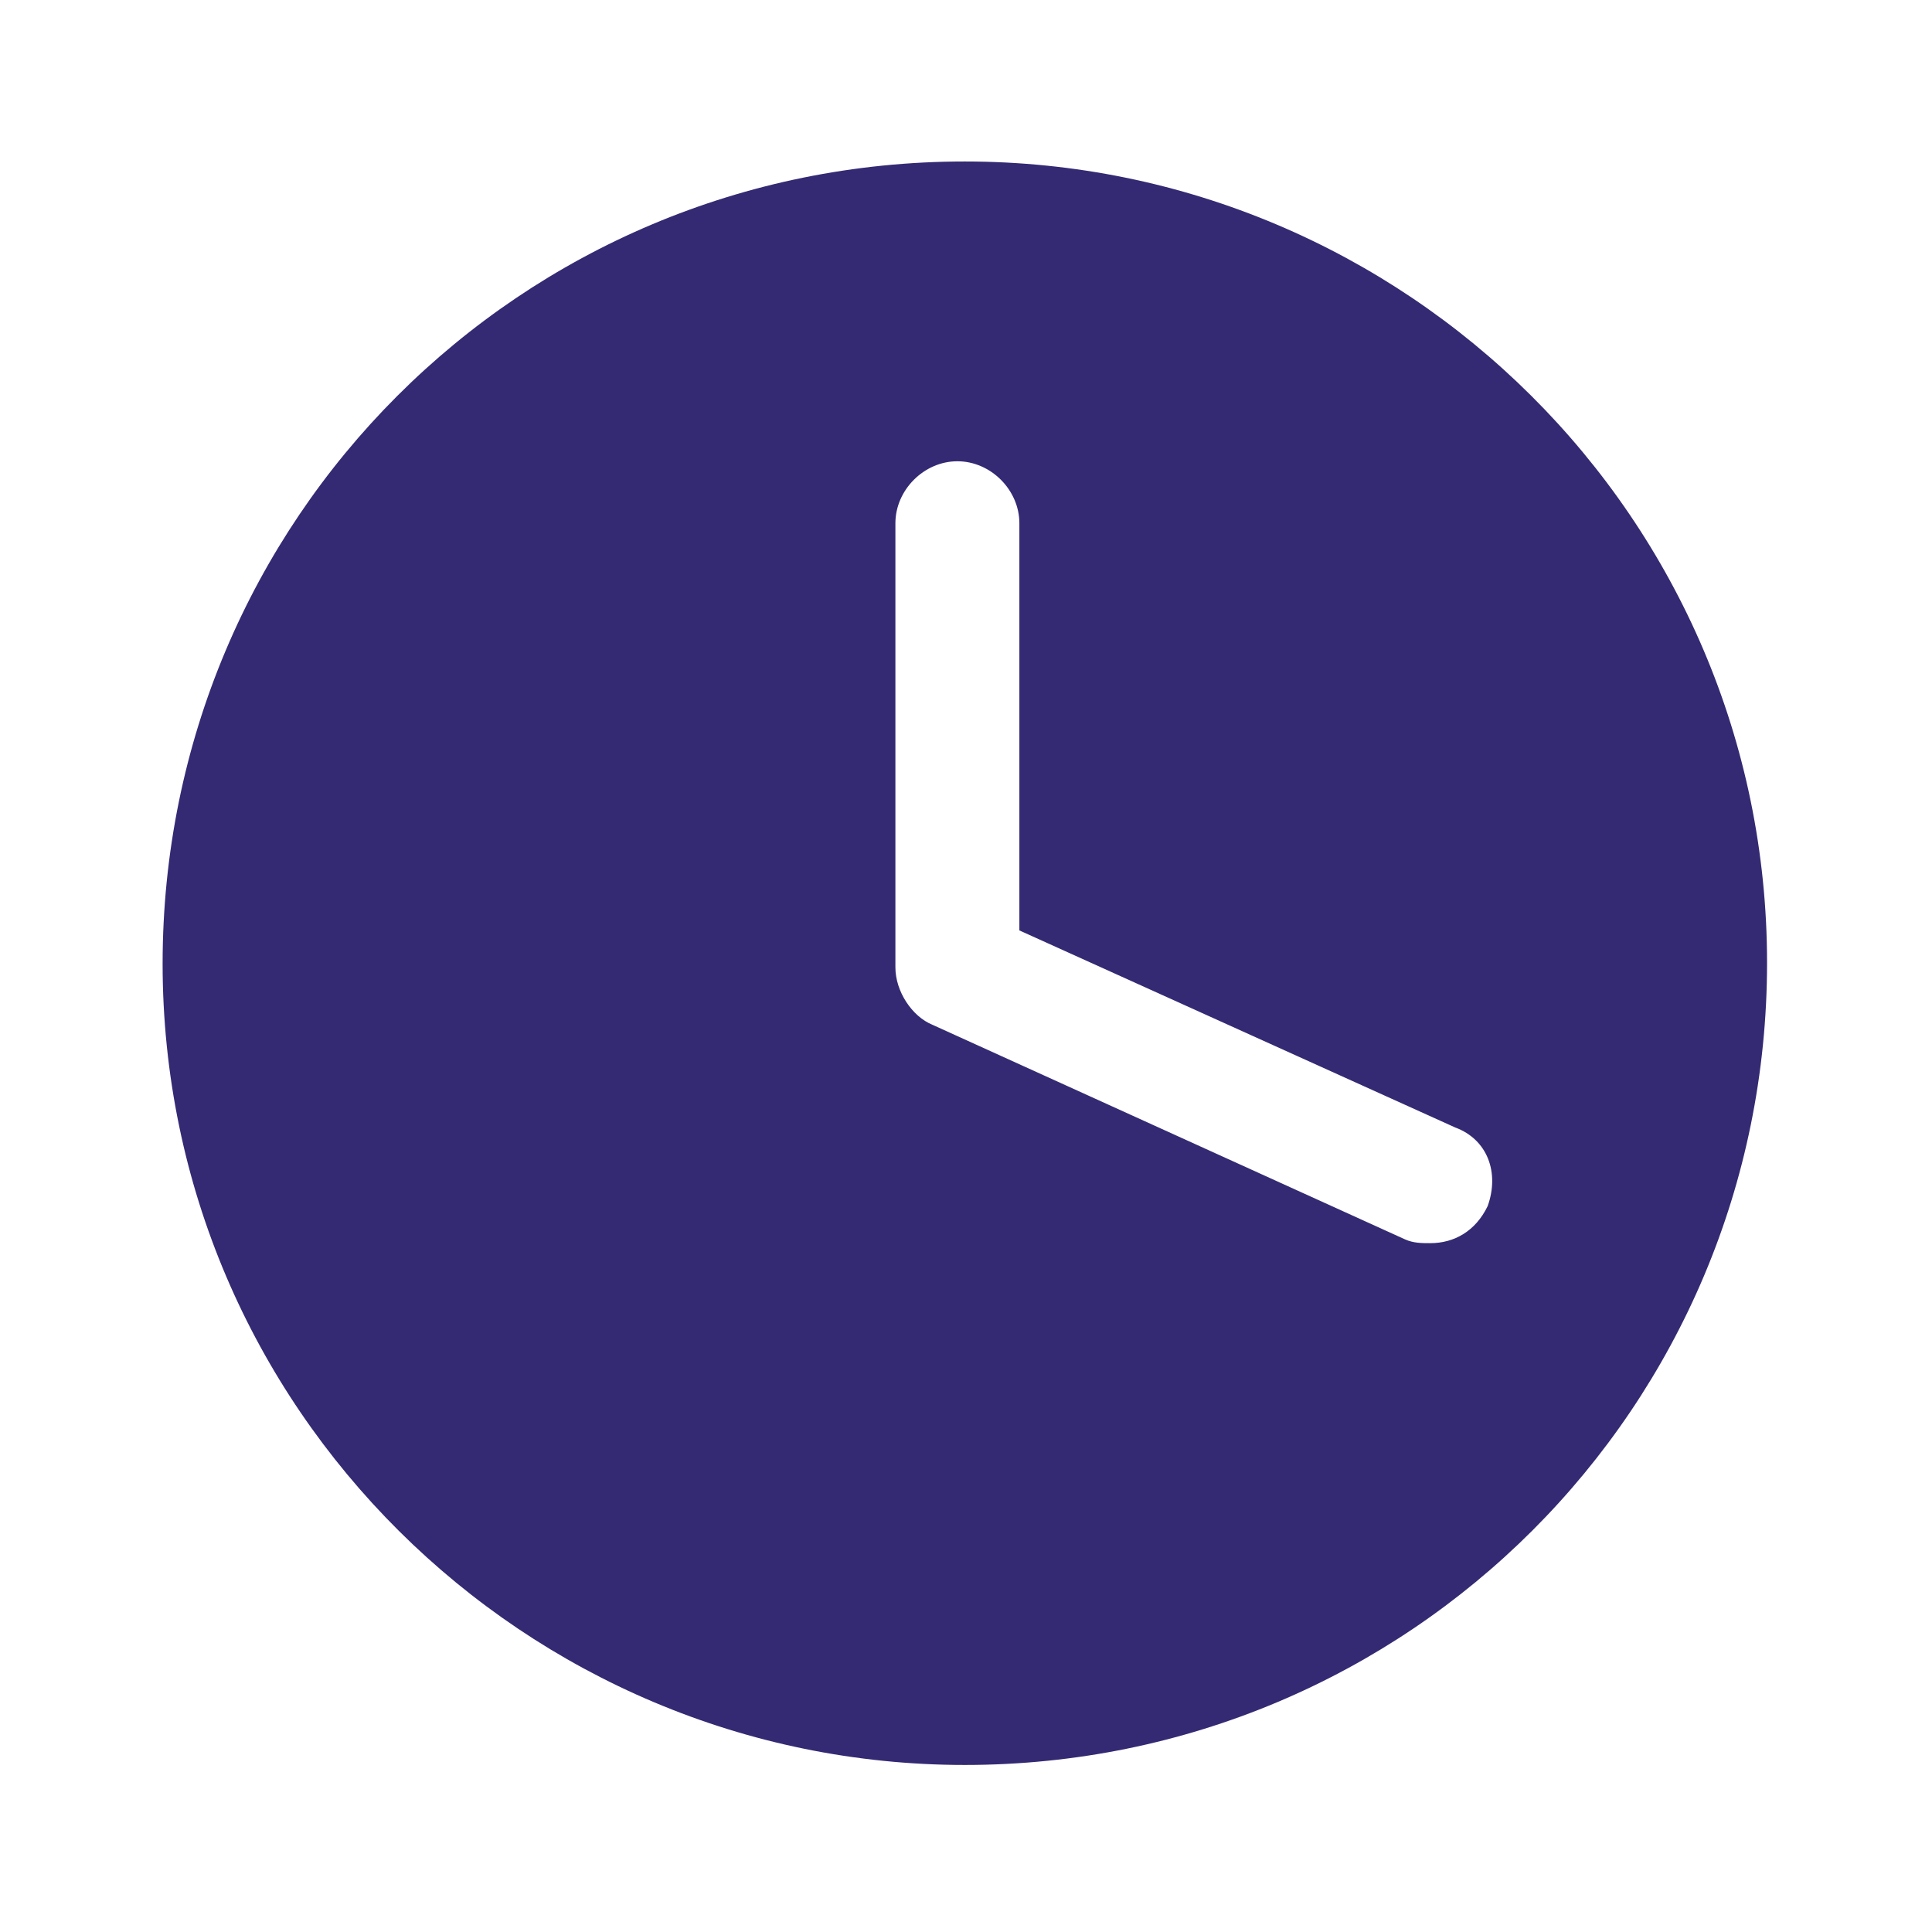 <svg width="24" height="24" viewBox="0 0 24 24" fill="none" xmlns="http://www.w3.org/2000/svg">
<path fill-rule="evenodd" clip-rule="evenodd" d="M2.02 11.971C2.02 6.454 6.468 2.006 11.985 2.006C17.456 2.006 21.951 6.443 21.951 11.96C21.951 17.477 17.503 21.925 11.985 21.925C6.525 21.925 2.02 17.489 2.02 11.971ZM17.767 15.443C18.066 15.443 18.33 15.293 18.48 14.983C18.629 14.569 18.48 14.155 18.077 14.006L12.663 11.558V6.5C12.663 6.086 12.307 5.73 11.893 5.73C11.479 5.73 11.123 6.086 11.123 6.5V12.017C11.123 12.316 11.33 12.627 11.583 12.73L17.456 15.397C17.56 15.443 17.663 15.443 17.767 15.443Z" fill="#342A73"/>
</svg>
